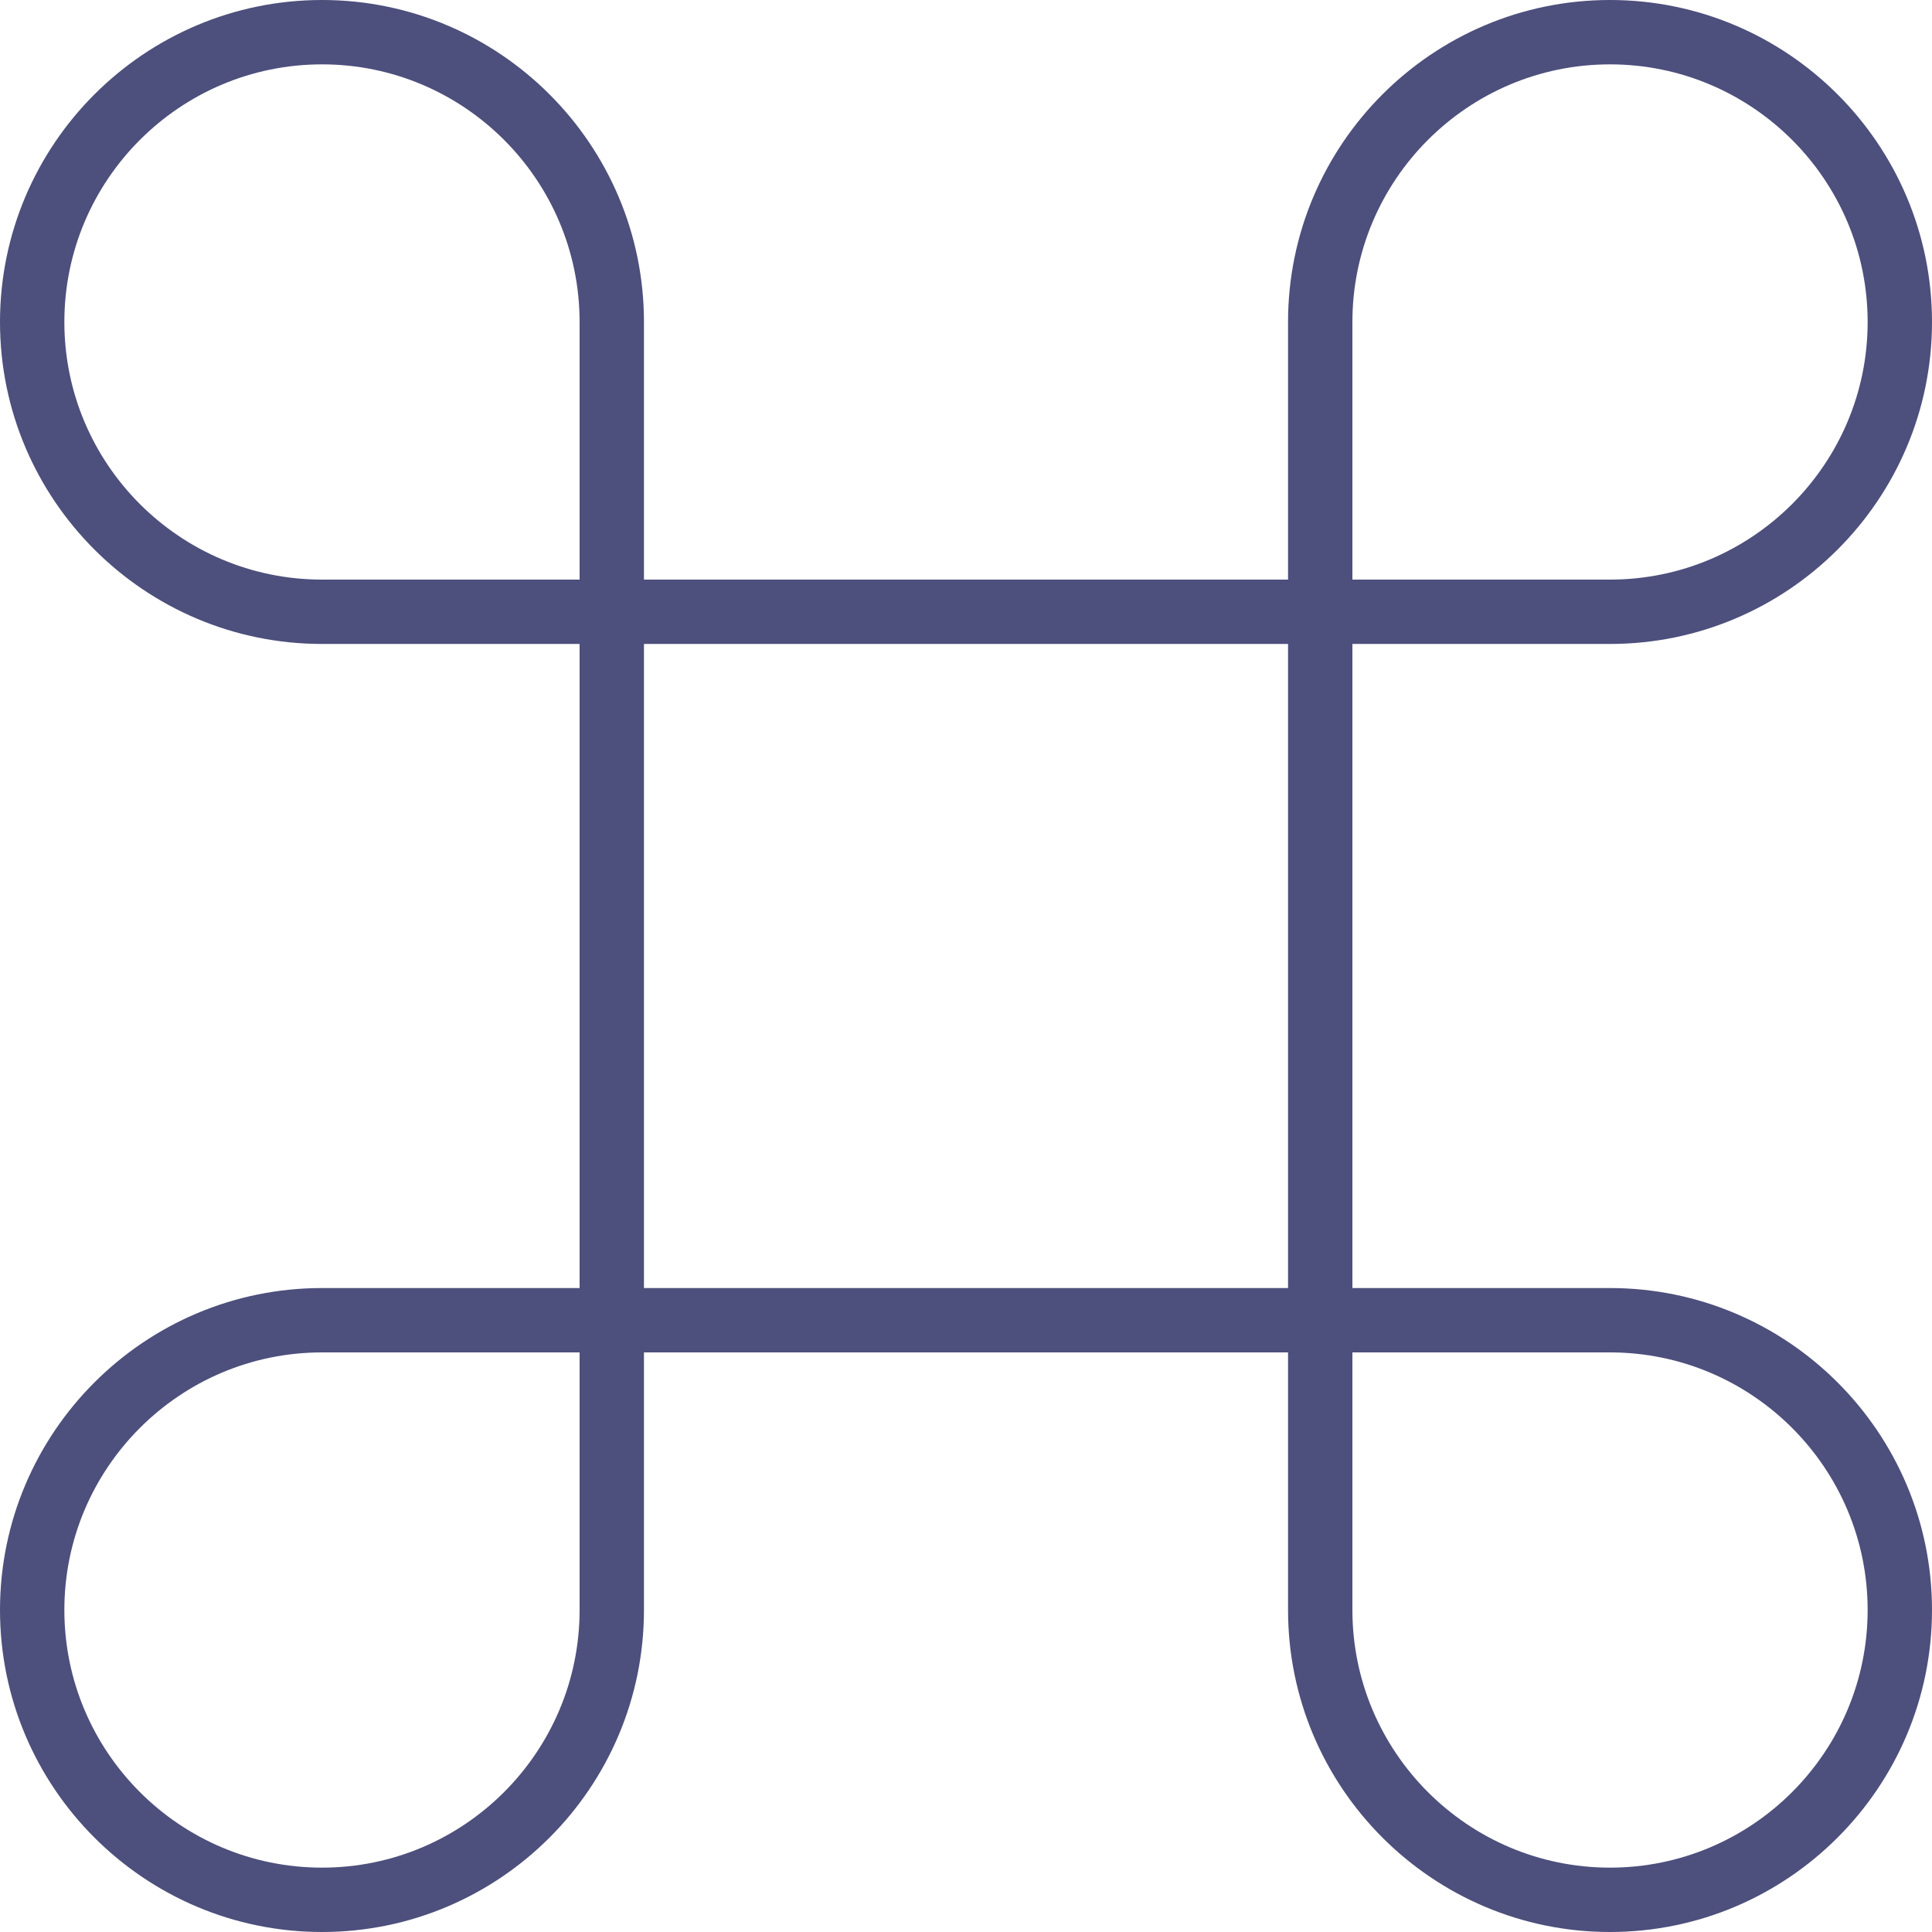 <svg width="16" height="16" viewBox="0 0 16 16" fill="none" xmlns="http://www.w3.org/2000/svg">
<path d="M13.333 10.667H11.2V5.333H13.333C14.804 5.333 16 4.137 16 2.667C16 1.196 14.804 0 13.333 0C11.863 0 10.667 1.196 10.667 2.667V4.8H5.333V2.667C5.333 1.196 4.137 0 2.667 0C1.196 0 0 1.196 0 2.667C0 4.137 1.196 5.333 2.667 5.333H4.8V10.667H2.667C1.196 10.667 0 11.863 0 13.333C0 14.804 1.196 16 2.667 16C4.137 16 5.333 14.804 5.333 13.333V11.2H10.667V13.333C10.667 14.804 11.863 16 13.333 16C14.804 16 16 14.804 16 13.333C16 11.863 14.804 10.667 13.333 10.667ZM11.2 2.667C11.2 1.49 12.157 0.533 13.333 0.533C14.51 0.533 15.467 1.49 15.467 2.667C15.467 3.843 14.51 4.8 13.333 4.8H11.2V2.667ZM2.667 4.8C1.49 4.8 0.533 3.843 0.533 2.667C0.533 1.49 1.49 0.533 2.667 0.533C3.843 0.533 4.8 1.49 4.8 2.667V4.8H2.667ZM4.8 13.333C4.8 14.51 3.843 15.467 2.667 15.467C1.49 15.467 0.533 14.51 0.533 13.333C0.533 12.157 1.49 11.2 2.667 11.2H4.8V13.333ZM5.333 10.667V5.333H10.667V10.667H5.333ZM13.333 15.467C12.157 15.467 11.2 14.51 11.2 13.333V11.2H13.333C14.51 11.2 15.467 12.157 15.467 13.333C15.467 14.51 14.51 15.467 13.333 15.467Z" fill="#4D4F7C"/>
</svg>
